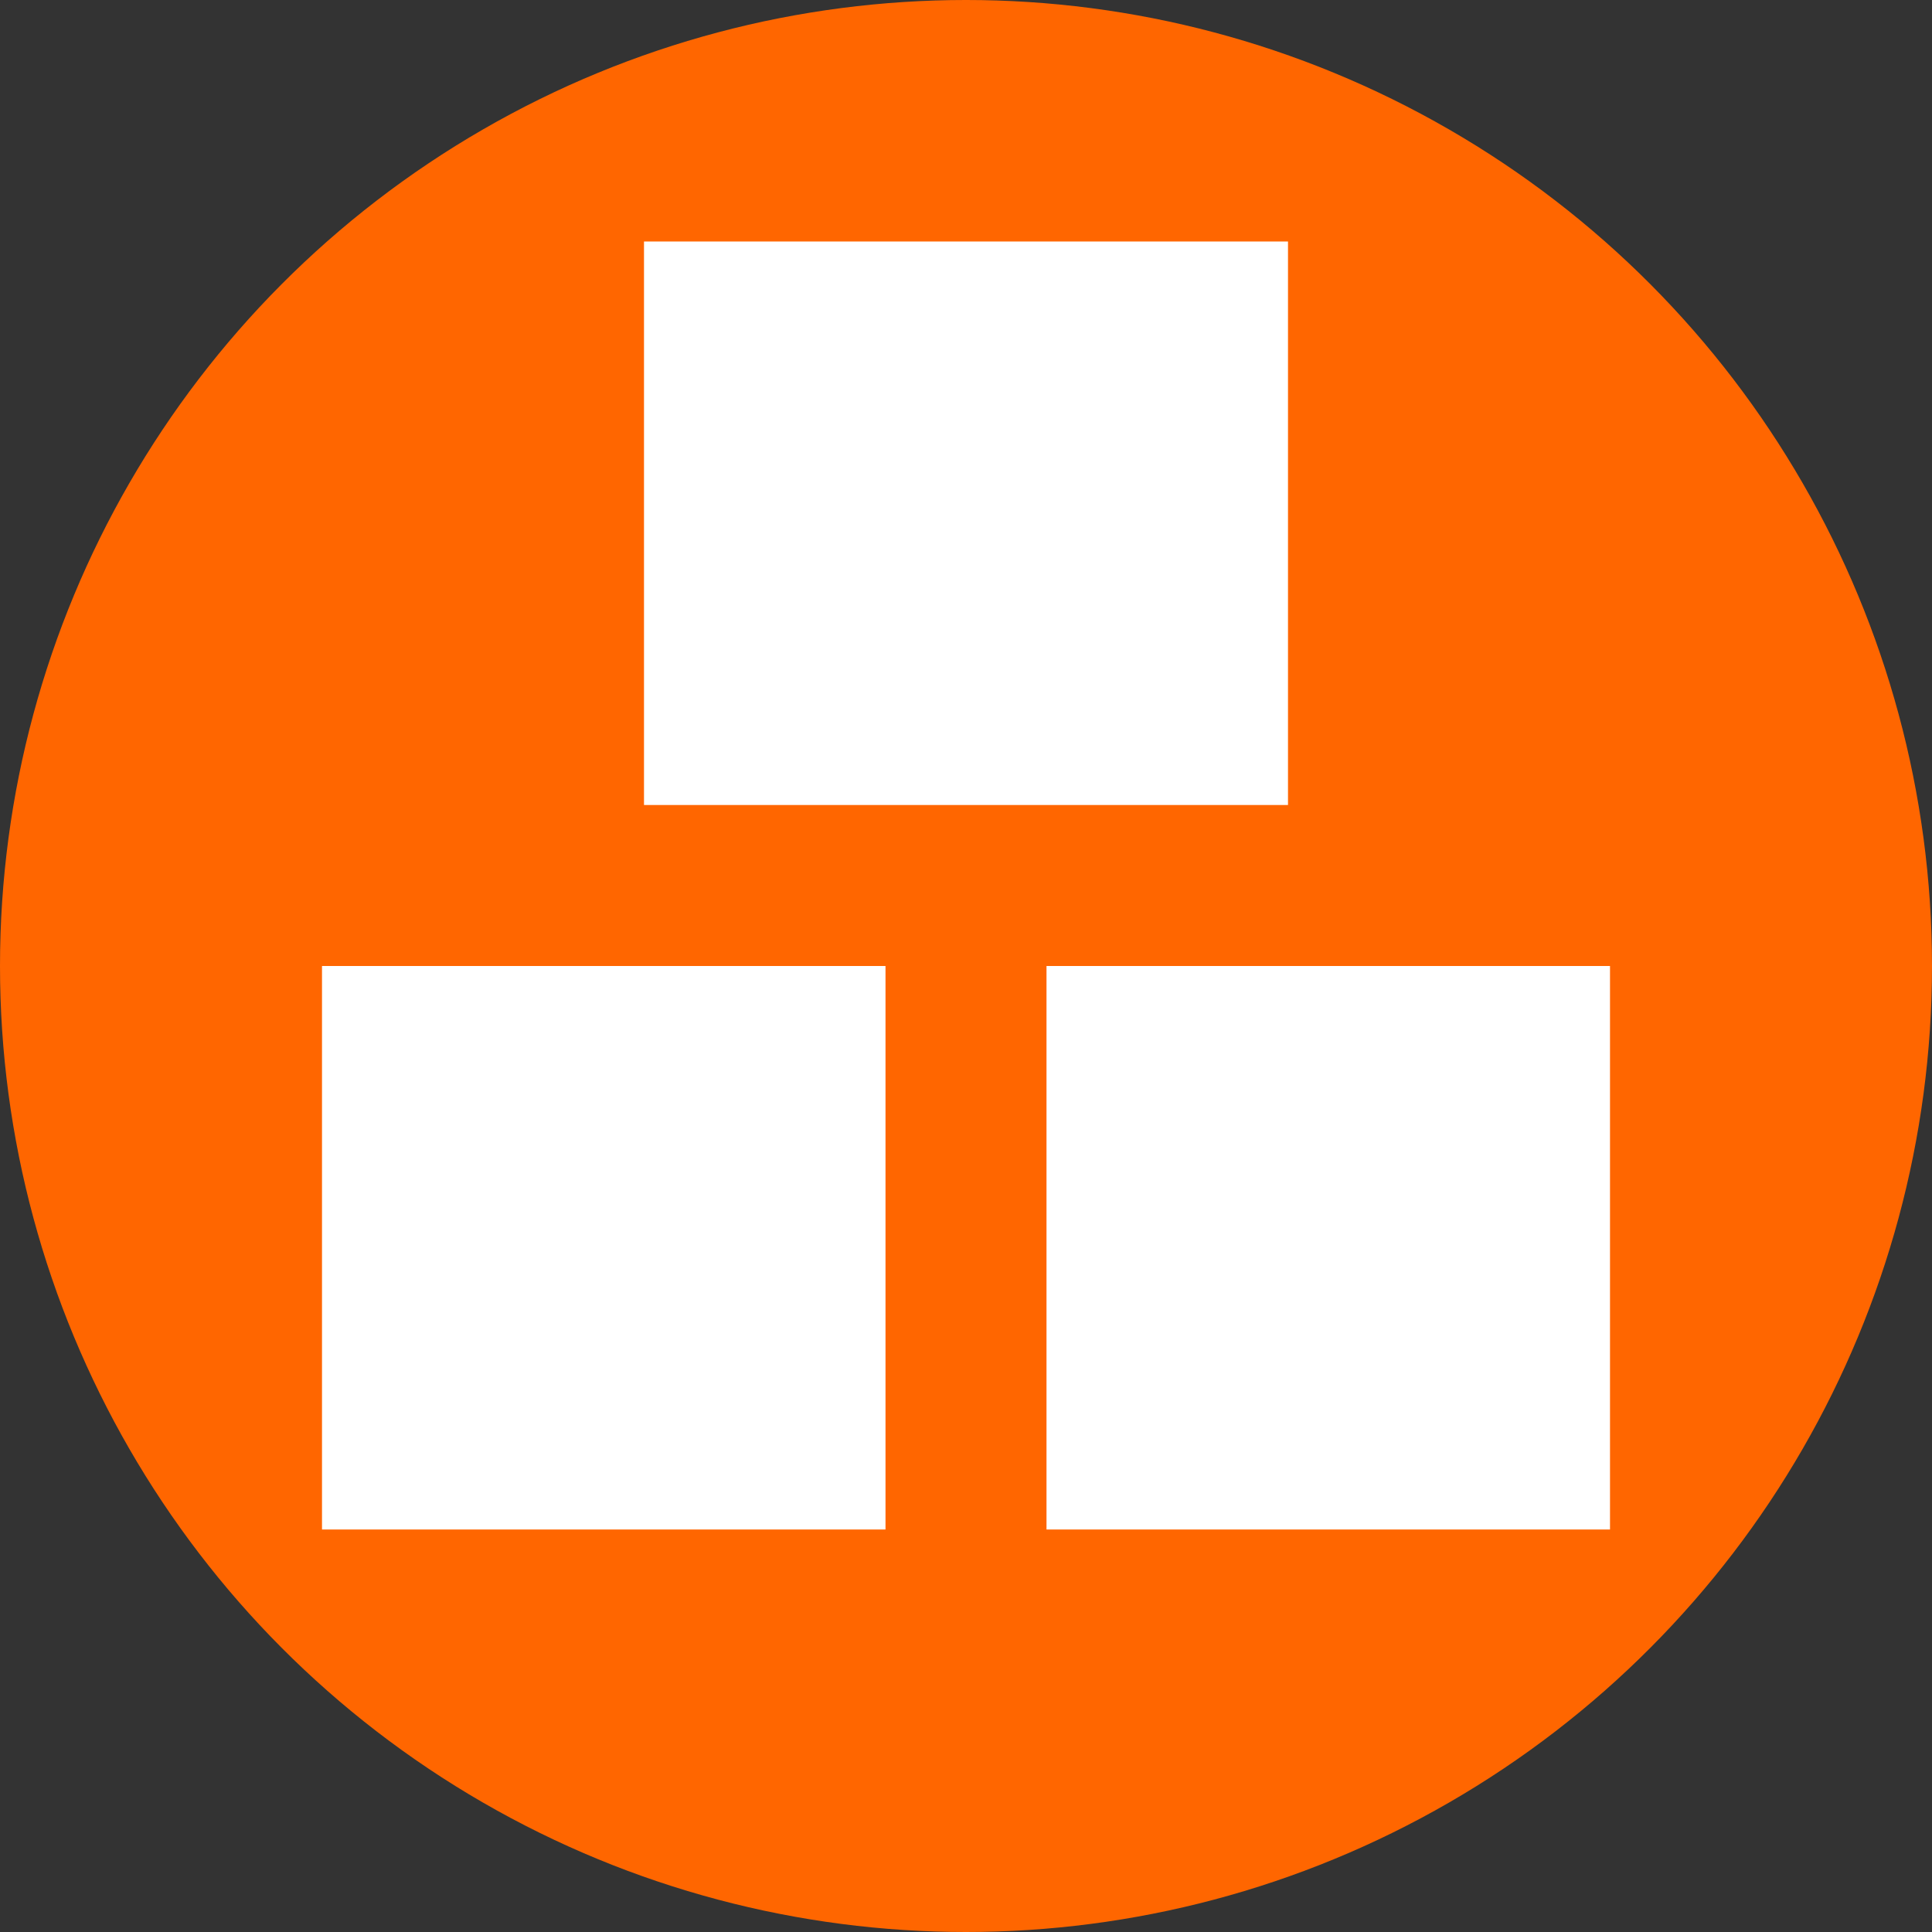 <svg xmlns="http://www.w3.org/2000/svg" width="24" height="24">
  <rect width="100%" height="100%" fill="#333333" stroke="none"/>
  <circle cx="12" cy="12" r="12" fill="#f60"/>
  <g fill="#fff">
    <path d="M4 12h7v7H4zM13 12h7v7h-7zM8 3h8v7H8z"/>
  </g>
</svg>
